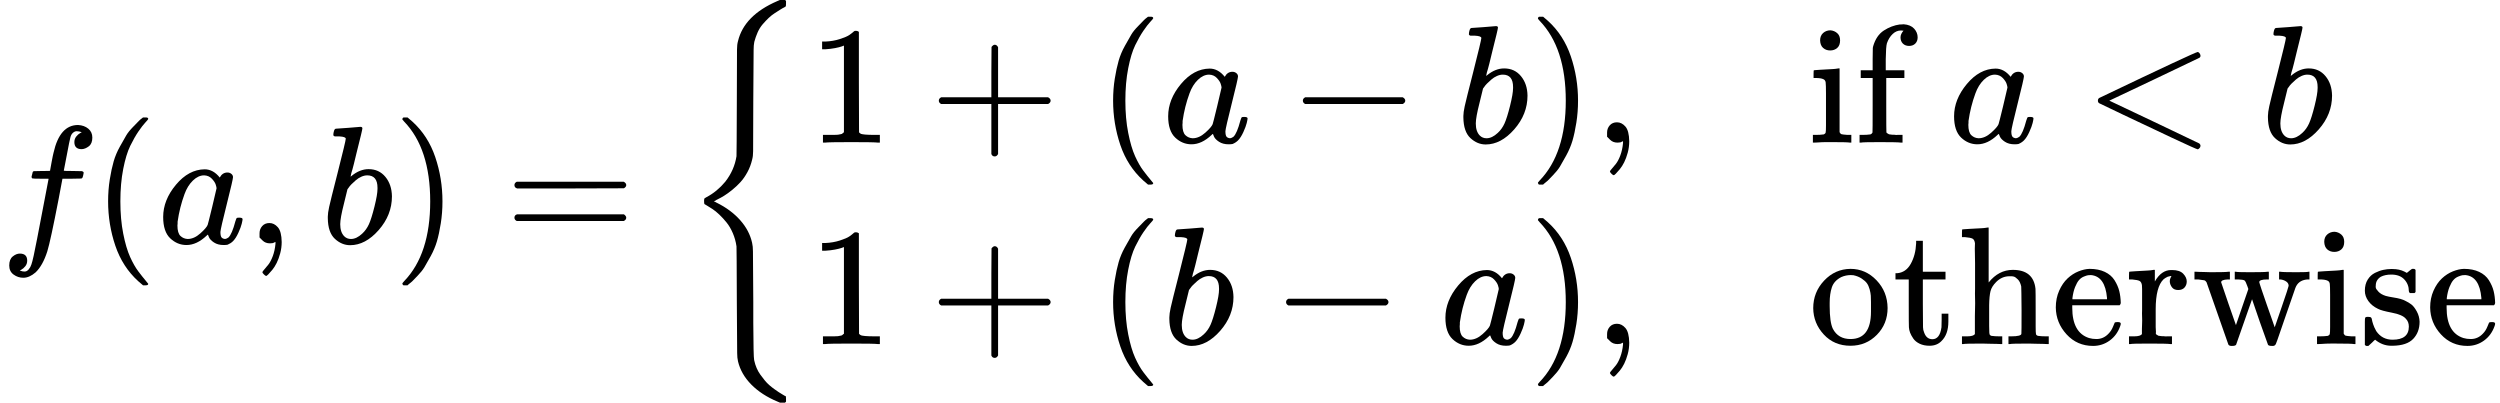 <?xml version="1.0" encoding="UTF-8" standalone="no" ?>
<svg xmlns="http://www.w3.org/2000/svg" width="269.544px" height="43.424px" viewBox="0 -1449.5 14892.1 2399"
    xmlns:xlink="http://www.w3.org/1999/xlink" style="background-color: #fff">
    <defs>
        <path id="MJX-59-TEX-I-66"
            d="M118 -162Q120 -162 124 -164T135 -167T147 -168Q160 -168 171 -155T187 -126Q197 -99 221 27T267 267T289 382V385H242Q195 385 192 387Q188 390 188 397L195 425Q197 430 203 430T250 431Q298 431 298 432Q298 434 307 482T319 540Q356 705 465 705Q502 703 526 683T550 630Q550 594 529 578T487 561Q443 561 443 603Q443 622 454 636T478 657L487 662Q471 668 457 668Q445 668 434 658T419 630Q412 601 403 552T387 469T380 433Q380 431 435 431Q480 431 487 430T498 424Q499 420 496 407T491 391Q489 386 482 386T428 385H372L349 263Q301 15 282 -47Q255 -132 212 -173Q175 -205 139 -205Q107 -205 81 -186T55 -132Q55 -95 76 -78T118 -61Q162 -61 162 -103Q162 -122 151 -136T127 -157L118 -162Z">
        </path>
        <path id="MJX-59-TEX-N-28"
            d="M94 250Q94 319 104 381T127 488T164 576T202 643T244 695T277 729T302 750H315H319Q333 750 333 741Q333 738 316 720T275 667T226 581T184 443T167 250T184 58T225 -81T274 -167T316 -220T333 -241Q333 -250 318 -250H315H302L274 -226Q180 -141 137 -14T94 250Z">
        </path>
        <path id="MJX-59-TEX-I-61"
            d="M33 157Q33 258 109 349T280 441Q331 441 370 392Q386 422 416 422Q429 422 439 414T449 394Q449 381 412 234T374 68Q374 43 381 35T402 26Q411 27 422 35Q443 55 463 131Q469 151 473 152Q475 153 483 153H487Q506 153 506 144Q506 138 501 117T481 63T449 13Q436 0 417 -8Q409 -10 393 -10Q359 -10 336 5T306 36L300 51Q299 52 296 50Q294 48 292 46Q233 -10 172 -10Q117 -10 75 30T33 157ZM351 328Q351 334 346 350T323 385T277 405Q242 405 210 374T160 293Q131 214 119 129Q119 126 119 118T118 106Q118 61 136 44T179 26Q217 26 254 59T298 110Q300 114 325 217T351 328Z">
        </path>
        <path id="MJX-59-TEX-N-2C"
            d="M78 35T78 60T94 103T137 121Q165 121 187 96T210 8Q210 -27 201 -60T180 -117T154 -158T130 -185T117 -194Q113 -194 104 -185T95 -172Q95 -168 106 -156T131 -126T157 -76T173 -3V9L172 8Q170 7 167 6T161 3T152 1T140 0Q113 0 96 17Z">
        </path>
        <path id="MJX-59-TEX-I-62"
            d="M73 647Q73 657 77 670T89 683Q90 683 161 688T234 694Q246 694 246 685T212 542Q204 508 195 472T180 418L176 399Q176 396 182 402Q231 442 283 442Q345 442 383 396T422 280Q422 169 343 79T173 -11Q123 -11 82 27T40 150V159Q40 180 48 217T97 414Q147 611 147 623T109 637Q104 637 101 637H96Q86 637 83 637T76 640T73 647ZM336 325V331Q336 405 275 405Q258 405 240 397T207 376T181 352T163 330L157 322L136 236Q114 150 114 114Q114 66 138 42Q154 26 178 26Q211 26 245 58Q270 81 285 114T318 219Q336 291 336 325Z">
        </path>
        <path id="MJX-59-TEX-N-29"
            d="M60 749L64 750Q69 750 74 750H86L114 726Q208 641 251 514T294 250Q294 182 284 119T261 12T224 -76T186 -143T145 -194T113 -227T90 -246Q87 -249 86 -250H74Q66 -250 63 -250T58 -247T55 -238Q56 -237 66 -225Q221 -64 221 250T66 725Q56 737 55 738Q55 746 60 749Z">
        </path>
        <path id="MJX-59-TEX-N-3D"
            d="M56 347Q56 360 70 367H707Q722 359 722 347Q722 336 708 328L390 327H72Q56 332 56 347ZM56 153Q56 168 72 173H708Q722 163 722 153Q722 140 707 133H70Q56 140 56 153Z">
        </path>
        <path id="MJX-59-TEX-S3-7B"
            d="M618 -943L612 -949H582L568 -943Q472 -903 411 -841T332 -703Q327 -682 327 -653T325 -350Q324 -28 323 -18Q317 24 301 61T264 124T221 171T179 205T147 225T132 234Q130 238 130 250Q130 255 130 258T131 264T132 267T134 269T139 272T144 275Q207 308 256 367Q310 436 323 519Q324 529 325 851Q326 1124 326 1154T332 1205Q369 1358 566 1443L582 1450H612L618 1444V1429Q618 1413 616 1411L608 1406Q599 1402 585 1393T552 1372T515 1343T479 1305T449 1257T429 1200Q425 1180 425 1152T423 851Q422 579 422 549T416 498Q407 459 388 424T346 364T297 318T250 284T214 264T197 254L188 251L205 242Q290 200 345 138T416 3Q421 -18 421 -48T423 -349Q423 -397 423 -472Q424 -677 428 -694Q429 -697 429 -699Q434 -722 443 -743T465 -782T491 -816T519 -845T548 -868T574 -886T595 -899T610 -908L616 -910Q618 -912 618 -928V-943Z">
        </path>
        <path id="MJX-59-TEX-N-31"
            d="M213 578L200 573Q186 568 160 563T102 556H83V602H102Q149 604 189 617T245 641T273 663Q275 666 285 666Q294 666 302 660V361L303 61Q310 54 315 52T339 48T401 46H427V0H416Q395 3 257 3Q121 3 100 0H88V46H114Q136 46 152 46T177 47T193 50T201 52T207 57T213 61V578Z">
        </path>
        <path id="MJX-59-TEX-N-2B"
            d="M56 237T56 250T70 270H369V420L370 570Q380 583 389 583Q402 583 409 568V270H707Q722 262 722 250T707 230H409V-68Q401 -82 391 -82H389H387Q375 -82 369 -68V230H70Q56 237 56 250Z">
        </path>
        <path id="MJX-59-TEX-N-2212" d="M84 237T84 250T98 270H679Q694 262 694 250T679 230H98Q84 237 84 250Z"></path>
        <path id="MJX-59-TEX-N-69"
            d="M69 609Q69 637 87 653T131 669Q154 667 171 652T188 609Q188 579 171 564T129 549Q104 549 87 564T69 609ZM247 0Q232 3 143 3Q132 3 106 3T56 1L34 0H26V46H42Q70 46 91 49Q100 53 102 60T104 102V205V293Q104 345 102 359T88 378Q74 385 41 385H30V408Q30 431 32 431L42 432Q52 433 70 434T106 436Q123 437 142 438T171 441T182 442H185V62Q190 52 197 50T232 46H255V0H247Z">
        </path>
        <path id="MJX-59-TEX-N-66"
            d="M273 0Q255 3 146 3Q43 3 34 0H26V46H42Q70 46 91 49Q99 52 103 60Q104 62 104 224V385H33V431H104V497L105 564L107 574Q126 639 171 668T266 704Q267 704 275 704T289 705Q330 702 351 679T372 627Q372 604 358 590T321 576T284 590T270 627Q270 647 288 667H284Q280 668 273 668Q245 668 223 647T189 592Q183 572 182 497V431H293V385H185V225Q185 63 186 61T189 57T194 54T199 51T206 49T213 48T222 47T231 47T241 46T251 46H282V0H273Z">
        </path>
        <path id="MJX-59-TEX-N-A0" d=""></path>
        <path id="MJX-59-TEX-N-3C"
            d="M694 -11T694 -19T688 -33T678 -40Q671 -40 524 29T234 166L90 235Q83 240 83 250Q83 261 91 266Q664 540 678 540Q681 540 687 534T694 519T687 505Q686 504 417 376L151 250L417 124Q686 -4 687 -5Q694 -11 694 -19Z">
        </path>
        <path id="MJX-59-TEX-N-6F"
            d="M28 214Q28 309 93 378T250 448Q340 448 405 380T471 215Q471 120 407 55T250 -10Q153 -10 91 57T28 214ZM250 30Q372 30 372 193V225V250Q372 272 371 288T364 326T348 362T317 390T268 410Q263 411 252 411Q222 411 195 399Q152 377 139 338T126 246V226Q126 130 145 91Q177 30 250 30Z">
        </path>
        <path id="MJX-59-TEX-N-74"
            d="M27 422Q80 426 109 478T141 600V615H181V431H316V385H181V241Q182 116 182 100T189 68Q203 29 238 29Q282 29 292 100Q293 108 293 146V181H333V146V134Q333 57 291 17Q264 -10 221 -10Q187 -10 162 2T124 33T105 68T98 100Q97 107 97 248V385H18V422H27Z">
        </path>
        <path id="MJX-59-TEX-N-68"
            d="M41 46H55Q94 46 102 60V68Q102 77 102 91T102 124T102 167T103 217T103 272T103 329Q103 366 103 407T103 482T102 542T102 586T102 603Q99 622 88 628T43 637H25V660Q25 683 27 683L37 684Q47 685 66 686T103 688Q120 689 140 690T170 693T181 694H184V367Q244 442 328 442Q451 442 463 329Q464 322 464 190V104Q464 66 466 59T477 49Q498 46 526 46H542V0H534L510 1Q487 2 460 2T422 3Q319 3 310 0H302V46H318Q379 46 379 62Q380 64 380 200Q379 335 378 343Q372 371 358 385T334 402T308 404Q263 404 229 370Q202 343 195 315T187 232V168V108Q187 78 188 68T191 55T200 49Q221 46 249 46H265V0H257L234 1Q210 2 183 2T145 3Q42 3 33 0H25V46H41Z">
        </path>
        <path id="MJX-59-TEX-N-65"
            d="M28 218Q28 273 48 318T98 391T163 433T229 448Q282 448 320 430T378 380T406 316T415 245Q415 238 408 231H126V216Q126 68 226 36Q246 30 270 30Q312 30 342 62Q359 79 369 104L379 128Q382 131 395 131H398Q415 131 415 121Q415 117 412 108Q393 53 349 21T250 -11Q155 -11 92 58T28 218ZM333 275Q322 403 238 411H236Q228 411 220 410T195 402T166 381T143 340T127 274V267H333V275Z">
        </path>
        <path id="MJX-59-TEX-N-72"
            d="M36 46H50Q89 46 97 60V68Q97 77 97 91T98 122T98 161T98 203Q98 234 98 269T98 328L97 351Q94 370 83 376T38 385H20V408Q20 431 22 431L32 432Q42 433 60 434T96 436Q112 437 131 438T160 441T171 442H174V373Q213 441 271 441H277Q322 441 343 419T364 373Q364 352 351 337T313 322Q288 322 276 338T263 372Q263 381 265 388T270 400T273 405Q271 407 250 401Q234 393 226 386Q179 341 179 207V154Q179 141 179 127T179 101T180 81T180 66V61Q181 59 183 57T188 54T193 51T200 49T207 48T216 47T225 47T235 46T245 46H276V0H267Q249 3 140 3Q37 3 28 0H20V46H36Z">
        </path>
        <path id="MJX-59-TEX-N-77"
            d="M90 368Q84 378 76 380T40 385H18V431H24L43 430Q62 430 84 429T116 428Q206 428 221 431H229V385H215Q177 383 177 368Q177 367 221 239L265 113L339 328L333 345Q323 374 316 379Q308 384 278 385H258V431H264Q270 428 348 428Q439 428 454 431H461V385H452Q404 385 404 369Q404 366 418 324T449 234T481 143L496 100L537 219Q579 341 579 347Q579 363 564 373T530 385H522V431H529Q541 428 624 428Q692 428 698 431H703V385H697Q696 385 691 385T682 384Q635 377 619 334L559 161Q546 124 528 71Q508 12 503 1T487 -11H479Q460 -11 456 -4Q455 -3 407 133L361 267Q359 263 266 -4Q261 -11 243 -11H238Q225 -11 220 -3L90 368Z">
        </path>
        <path id="MJX-59-TEX-N-73"
            d="M295 316Q295 356 268 385T190 414Q154 414 128 401Q98 382 98 349Q97 344 98 336T114 312T157 287Q175 282 201 278T245 269T277 256Q294 248 310 236T342 195T359 133Q359 71 321 31T198 -10H190Q138 -10 94 26L86 19L77 10Q71 4 65 -1L54 -11H46H42Q39 -11 33 -5V74V132Q33 153 35 157T45 162H54Q66 162 70 158T75 146T82 119T101 77Q136 26 198 26Q295 26 295 104Q295 133 277 151Q257 175 194 187T111 210Q75 227 54 256T33 318Q33 357 50 384T93 424T143 442T187 447H198Q238 447 268 432L283 424L292 431Q302 440 314 448H322H326Q329 448 335 442V310L329 304H301Q295 310 295 316Z">
        </path>
    </defs>
    <g stroke="currentColor" fill="currentColor" stroke-width="0" transform="matrix(1 0 0 -1 0 0)">
        <g data-mml-node="math">
            <g data-mml-node="TeXAtom">
                <g data-mml-node="mstyle">
                    <g data-mml-node="mi">
                        <use xlink:href="#MJX-59-TEX-I-66"></use>
                    </g>
                    <g data-mml-node="mo" transform="translate(550, 0)">
                        <use xlink:href="#MJX-59-TEX-N-28"></use>
                    </g>
                    <g data-mml-node="mi" transform="translate(939, 0)">
                        <use xlink:href="#MJX-59-TEX-I-61"></use>
                    </g>
                    <g data-mml-node="mo" transform="translate(1468, 0)">
                        <use xlink:href="#MJX-59-TEX-N-2C"></use>
                    </g>
                    <g data-mml-node="mi" transform="translate(1912.7, 0)">
                        <use xlink:href="#MJX-59-TEX-I-62"></use>
                    </g>
                    <g data-mml-node="mo" transform="translate(2341.7, 0)">
                        <use xlink:href="#MJX-59-TEX-N-29"></use>
                    </g>
                    <g data-mml-node="mo" transform="translate(3008.4, 0)">
                        <use xlink:href="#MJX-59-TEX-N-3D"></use>
                    </g>
                    <g data-mml-node="TeXAtom" transform="translate(4064.2, 0)">
                        <g data-mml-node="mrow">
                            <g data-mml-node="mo">
                                <use xlink:href="#MJX-59-TEX-S3-7B"></use>
                            </g>
                            <g data-mml-node="mtable" transform="translate(750, 0)">
                                <g data-mml-node="mtr" transform="translate(0, 600)">
                                    <g data-mml-node="mtd">
                                        <g data-mml-node="mn">
                                            <use xlink:href="#MJX-59-TEX-N-31"></use>
                                        </g>
                                        <g data-mml-node="mo" transform="translate(722.2, 0)">
                                            <use xlink:href="#MJX-59-TEX-N-2B"></use>
                                        </g>
                                        <g data-mml-node="mo" transform="translate(1722.4, 0)">
                                            <use xlink:href="#MJX-59-TEX-N-28"></use>
                                        </g>
                                        <g data-mml-node="mi" transform="translate(2111.4, 0)">
                                            <use xlink:href="#MJX-59-TEX-I-61"></use>
                                        </g>
                                        <g data-mml-node="mo" transform="translate(2862.7, 0)">
                                            <use xlink:href="#MJX-59-TEX-N-2212"></use>
                                        </g>
                                        <g data-mml-node="mi" transform="translate(3862.9, 0)">
                                            <use xlink:href="#MJX-59-TEX-I-62"></use>
                                        </g>
                                        <g data-mml-node="mo" transform="translate(4291.9, 0)">
                                            <use xlink:href="#MJX-59-TEX-N-29"></use>
                                        </g>
                                        <g data-mml-node="mo" transform="translate(4680.9, 0)">
                                            <use xlink:href="#MJX-59-TEX-N-2C"></use>
                                        </g>
                                    </g>
                                    <g data-mml-node="mtd" transform="translate(5958.9, 0)">
                                        <g data-mml-node="TeXAtom">
                                            <g data-mml-node="mstyle">
                                                <g data-mml-node="mtext">
                                                    <use xlink:href="#MJX-59-TEX-N-69"></use>
                                                    <use xlink:href="#MJX-59-TEX-N-66" transform="translate(278, 0)">
                                                    </use>
                                                    <use xlink:href="#MJX-59-TEX-N-A0" transform="translate(584, 0)">
                                                    </use>
                                                </g>
                                            </g>
                                        </g>
                                        <g data-mml-node="mi" transform="translate(834, 0)">
                                            <use xlink:href="#MJX-59-TEX-I-61"></use>
                                        </g>
                                        <g data-mml-node="mo" transform="translate(1640.8, 0)">
                                            <use xlink:href="#MJX-59-TEX-N-3C"></use>
                                        </g>
                                        <g data-mml-node="mi" transform="translate(2696.6, 0)">
                                            <use xlink:href="#MJX-59-TEX-I-62"></use>
                                        </g>
                                    </g>
                                </g>
                                <g data-mml-node="mtr" transform="translate(0, -600)">
                                    <g data-mml-node="mtd">
                                        <g data-mml-node="mn">
                                            <use xlink:href="#MJX-59-TEX-N-31"></use>
                                        </g>
                                        <g data-mml-node="mo" transform="translate(722.2, 0)">
                                            <use xlink:href="#MJX-59-TEX-N-2B"></use>
                                        </g>
                                        <g data-mml-node="mo" transform="translate(1722.4, 0)">
                                            <use xlink:href="#MJX-59-TEX-N-28"></use>
                                        </g>
                                        <g data-mml-node="mi" transform="translate(2111.4, 0)">
                                            <use xlink:href="#MJX-59-TEX-I-62"></use>
                                        </g>
                                        <g data-mml-node="mo" transform="translate(2762.7, 0)">
                                            <use xlink:href="#MJX-59-TEX-N-2212"></use>
                                        </g>
                                        <g data-mml-node="mi" transform="translate(3762.9, 0)">
                                            <use xlink:href="#MJX-59-TEX-I-61"></use>
                                        </g>
                                        <g data-mml-node="mo" transform="translate(4291.9, 0)">
                                            <use xlink:href="#MJX-59-TEX-N-29"></use>
                                        </g>
                                        <g data-mml-node="mo" transform="translate(4680.9, 0)">
                                            <use xlink:href="#MJX-59-TEX-N-2C"></use>
                                        </g>
                                    </g>
                                    <g data-mml-node="mtd" transform="translate(5958.9, 0)">
                                        <g data-mml-node="TeXAtom">
                                            <g data-mml-node="mstyle">
                                                <g data-mml-node="mtext">
                                                    <use xlink:href="#MJX-59-TEX-N-6F"></use>
                                                    <use xlink:href="#MJX-59-TEX-N-74" transform="translate(500, 0)">
                                                    </use>
                                                    <use xlink:href="#MJX-59-TEX-N-68" transform="translate(889, 0)">
                                                    </use>
                                                    <use xlink:href="#MJX-59-TEX-N-65" transform="translate(1445, 0)">
                                                    </use>
                                                    <use xlink:href="#MJX-59-TEX-N-72" transform="translate(1889, 0)">
                                                    </use>
                                                    <use xlink:href="#MJX-59-TEX-N-77" transform="translate(2281, 0)">
                                                    </use>
                                                    <use xlink:href="#MJX-59-TEX-N-69" transform="translate(3003, 0)">
                                                    </use>
                                                    <use xlink:href="#MJX-59-TEX-N-73" transform="translate(3281, 0)">
                                                    </use>
                                                    <use xlink:href="#MJX-59-TEX-N-65" transform="translate(3675, 0)">
                                                    </use>
                                                </g>
                                            </g>
                                        </g>
                                    </g>
                                </g>
                            </g>
                            <g data-mml-node="mo" transform="translate(10827.9, 0)"></g>
                        </g>
                    </g>
                </g>
            </g>
        </g>
    </g>
</svg>